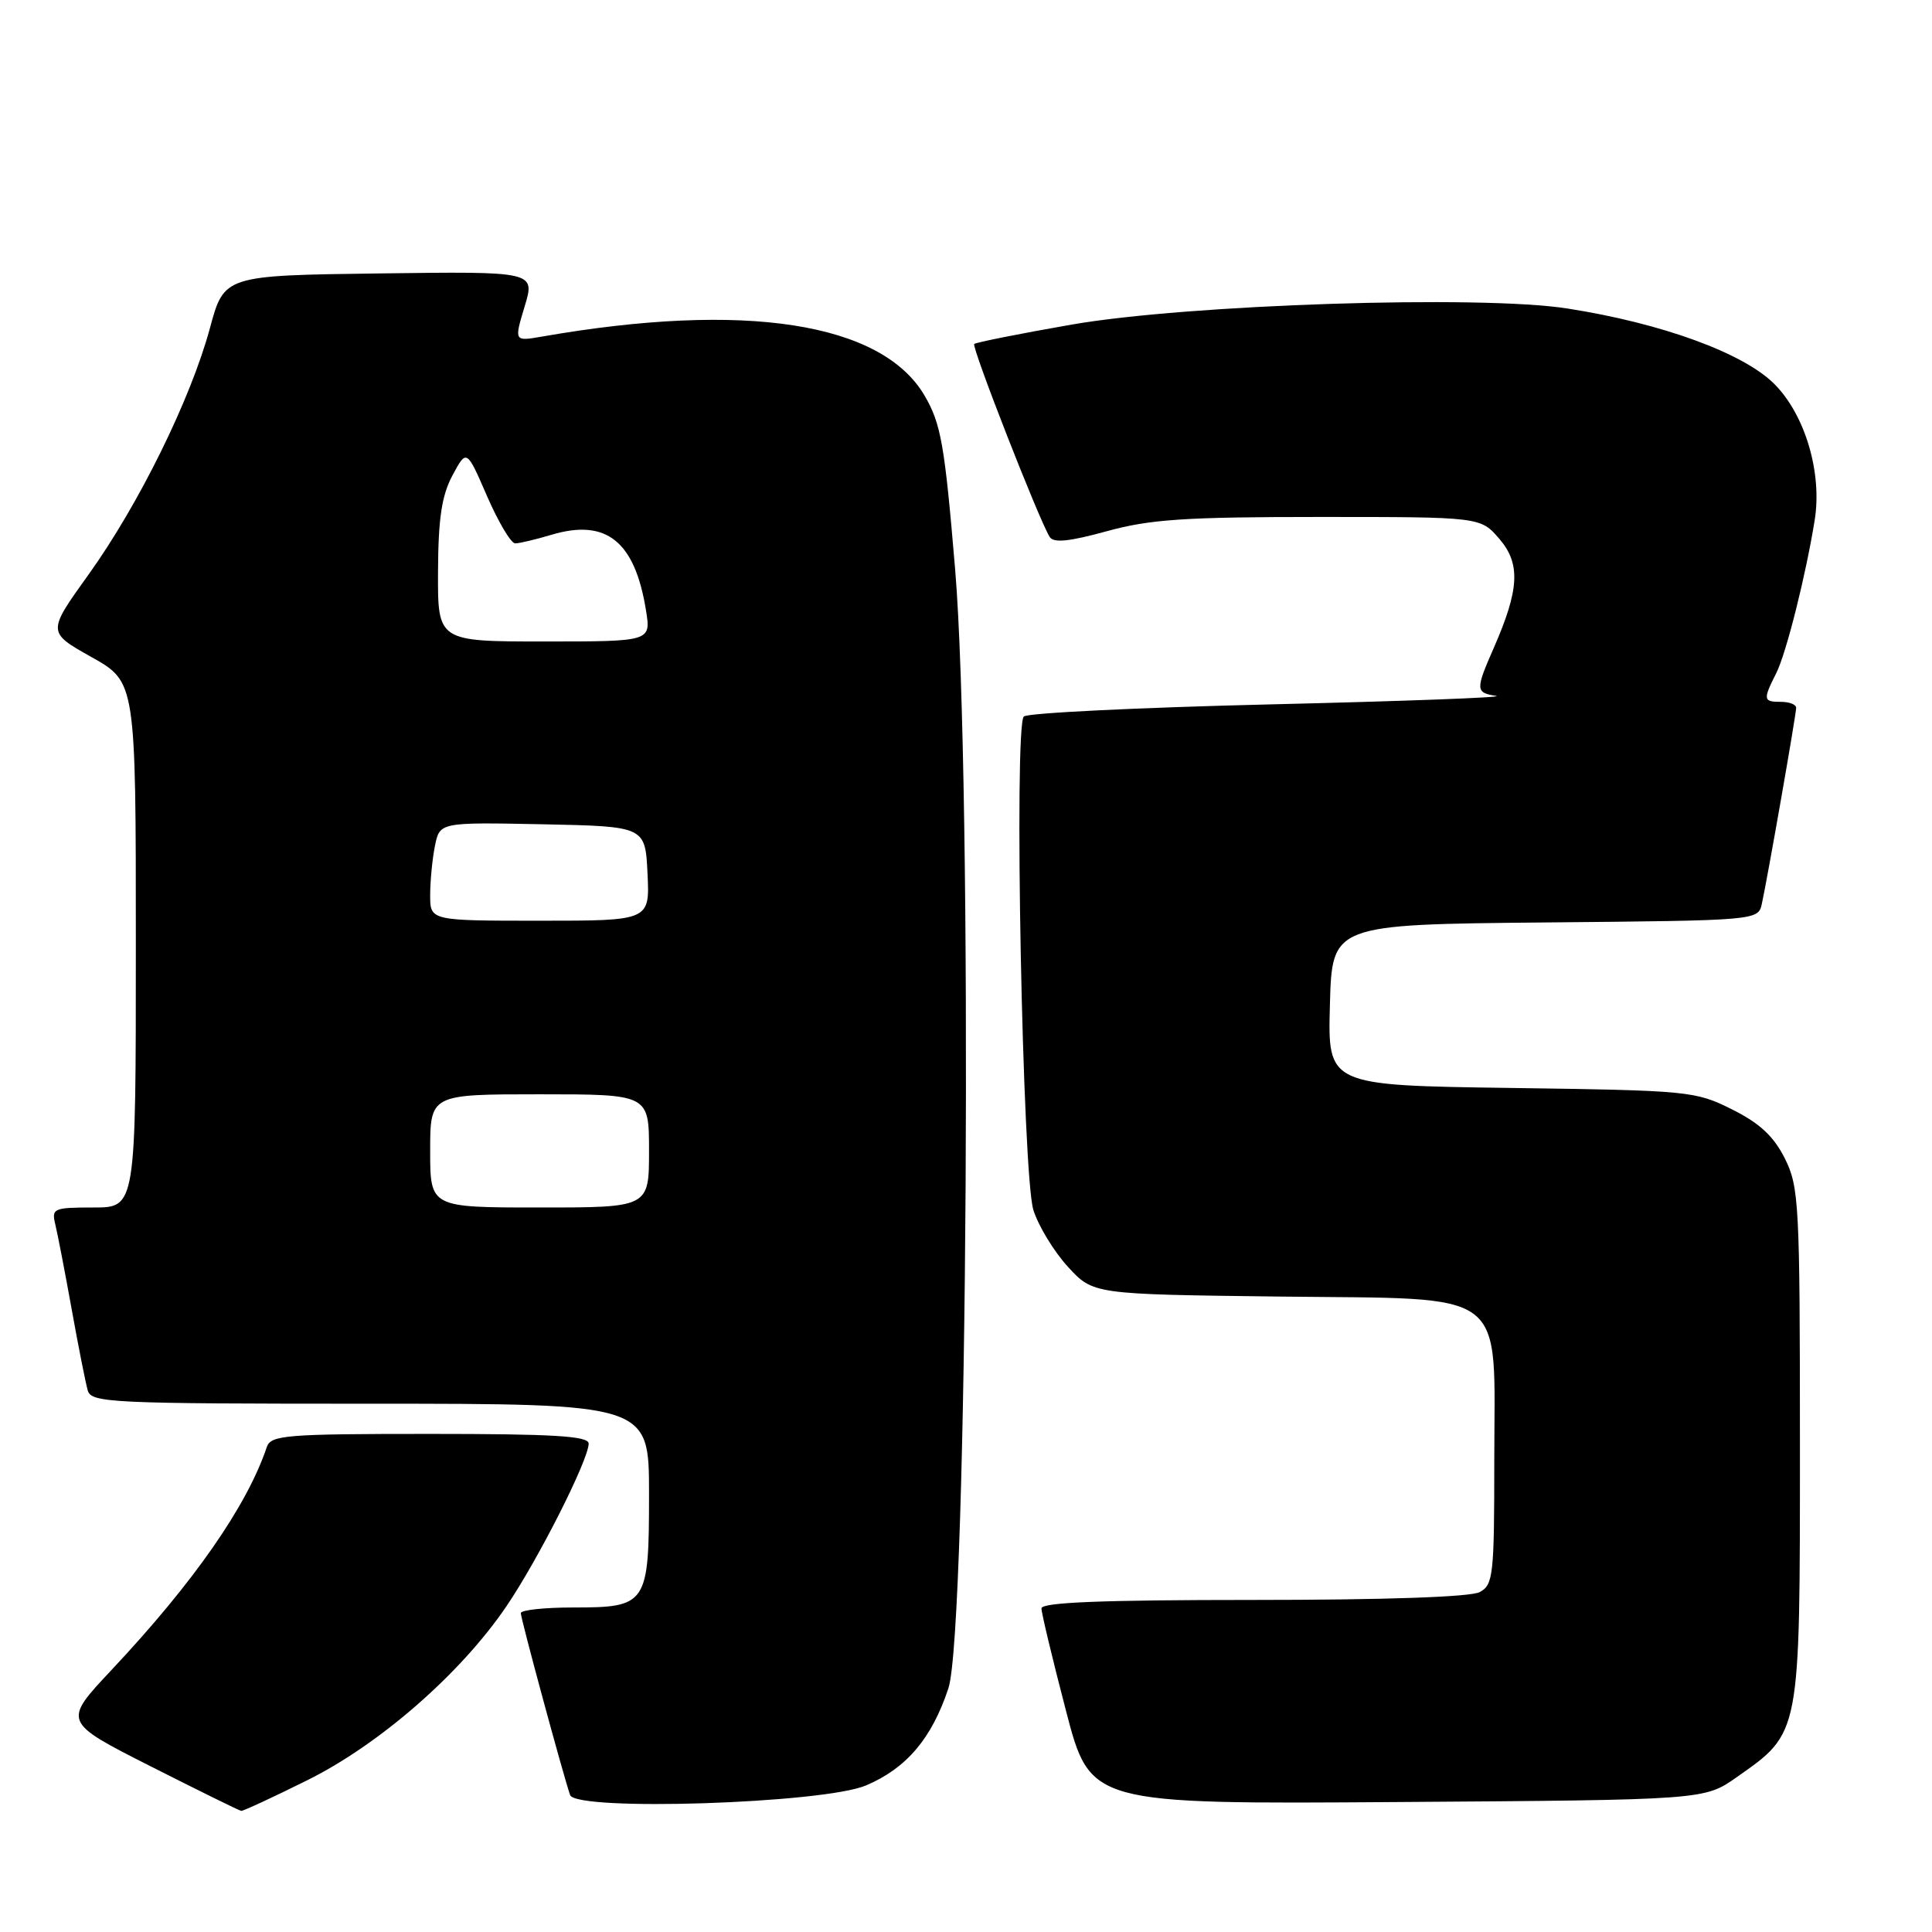 <?xml version="1.0" encoding="UTF-8" standalone="no"?>
<!DOCTYPE svg PUBLIC "-//W3C//DTD SVG 1.1//EN" "http://www.w3.org/Graphics/SVG/1.1/DTD/svg11.dtd" >
<svg xmlns="http://www.w3.org/2000/svg" xmlns:xlink="http://www.w3.org/1999/xlink" version="1.1" viewBox="0 0 256 256">
 <g >
 <path fill="currentColor"
d=" M 40.70 235.90 C 50.29 231.15 61.07 221.74 67.11 212.83 C 71.33 206.62 78.00 193.42 78.00 191.28 C 78.00 190.28 73.37 190.00 56.97 190.00 C 37.83 190.00 35.88 190.16 35.35 191.75 C 32.72 199.57 25.65 209.71 14.74 221.32 C 8.33 228.15 8.33 228.15 19.91 234.02 C 26.29 237.25 31.71 239.92 31.96 239.95 C 32.22 239.98 36.15 238.16 40.70 235.90 Z  M 114.75 236.58 C 120.11 234.31 123.47 230.35 125.67 223.70 C 128.22 215.99 128.90 103.32 126.56 75.43 C 125.17 58.88 124.69 56.15 122.51 52.42 C 116.82 42.71 98.67 39.91 71.81 44.60 C 68.12 45.24 68.12 45.24 69.52 40.60 C 70.92 35.96 70.92 35.96 50.31 36.23 C 29.70 36.50 29.70 36.50 27.81 43.50 C 25.26 52.91 18.38 66.87 11.72 76.15 C 6.25 83.77 6.25 83.77 12.13 87.07 C 18.00 90.37 18.00 90.37 18.00 125.19 C 18.00 160.00 18.00 160.00 12.39 160.00 C 7.08 160.00 6.81 160.12 7.33 162.25 C 7.63 163.49 8.61 168.55 9.50 173.50 C 10.39 178.45 11.35 183.29 11.63 184.25 C 12.10 185.88 14.75 186.00 49.07 186.00 C 86.00 186.00 86.00 186.00 86.00 197.93 C 86.00 212.63 85.75 213.00 75.93 213.00 C 72.12 213.00 69.00 213.34 69.01 213.75 C 69.01 214.50 74.66 235.33 75.54 237.85 C 76.31 240.04 109.10 238.98 114.75 236.58 Z  M 230.12 235.49 C 238.61 229.52 238.50 230.09 238.50 191.50 C 238.50 159.50 238.38 157.26 236.50 153.50 C 235.03 150.57 233.17 148.83 229.50 147.00 C 224.65 144.57 223.78 144.49 200.22 144.16 C 175.93 143.82 175.93 143.82 176.22 133.16 C 176.50 122.50 176.50 122.50 204.73 122.23 C 232.97 121.97 232.97 121.97 233.46 119.73 C 234.22 116.26 238.00 94.67 238.00 93.79 C 238.00 93.35 237.10 93.00 236.00 93.00 C 233.63 93.00 233.58 92.73 235.36 89.20 C 236.69 86.57 239.30 76.15 240.46 68.89 C 241.46 62.63 239.18 54.95 235.10 50.87 C 231.01 46.78 220.20 42.83 207.70 40.88 C 196.20 39.07 157.33 40.34 142.00 43.01 C 135.12 44.21 129.32 45.37 129.09 45.58 C 128.71 45.96 137.63 68.79 139.09 71.15 C 139.60 71.97 141.68 71.76 146.65 70.39 C 152.38 68.81 157.00 68.50 174.84 68.50 C 196.17 68.50 196.17 68.50 198.67 71.40 C 201.51 74.70 201.33 78.11 197.92 85.88 C 195.49 91.41 195.51 91.79 198.25 92.21 C 199.49 92.41 186.10 92.91 168.50 93.33 C 150.91 93.75 136.13 94.47 135.66 94.94 C 134.33 96.27 135.49 155.78 136.93 160.34 C 137.60 162.46 139.65 165.83 141.49 167.84 C 144.84 171.50 144.84 171.50 169.39 171.80 C 200.36 172.18 198.00 170.38 198.00 193.60 C 198.00 208.72 197.86 210.01 196.07 210.96 C 194.86 211.61 183.50 212.00 166.07 212.00 C 146.01 212.00 138.00 212.32 138.00 213.12 C 138.00 213.74 139.46 219.83 141.24 226.65 C 144.47 239.06 144.47 239.06 185.15 238.78 C 225.83 238.50 225.83 238.50 230.12 235.49 Z  M 57.00 152.50 C 57.00 145.00 57.00 145.00 71.50 145.00 C 86.00 145.00 86.00 145.00 86.00 152.50 C 86.00 160.00 86.00 160.00 71.50 160.00 C 57.00 160.00 57.00 160.00 57.00 152.50 Z  M 57.00 118.62 C 57.00 116.77 57.28 113.83 57.63 112.10 C 58.26 108.95 58.26 108.95 71.88 109.22 C 85.50 109.50 85.50 109.50 85.80 115.75 C 86.10 122.00 86.10 122.00 71.55 122.00 C 57.00 122.00 57.00 122.00 57.00 118.62 Z  M 58.04 75.75 C 58.07 68.69 58.53 65.67 59.95 63.00 C 61.83 59.50 61.83 59.50 64.54 65.75 C 66.04 69.19 67.71 72.00 68.26 72.00 C 68.82 72.00 70.97 71.49 73.04 70.87 C 80.34 68.68 84.13 71.71 85.60 80.90 C 86.26 85.00 86.26 85.00 72.13 85.00 C 58.00 85.00 58.00 85.00 58.04 75.75 Z "/>
</g>
</svg>